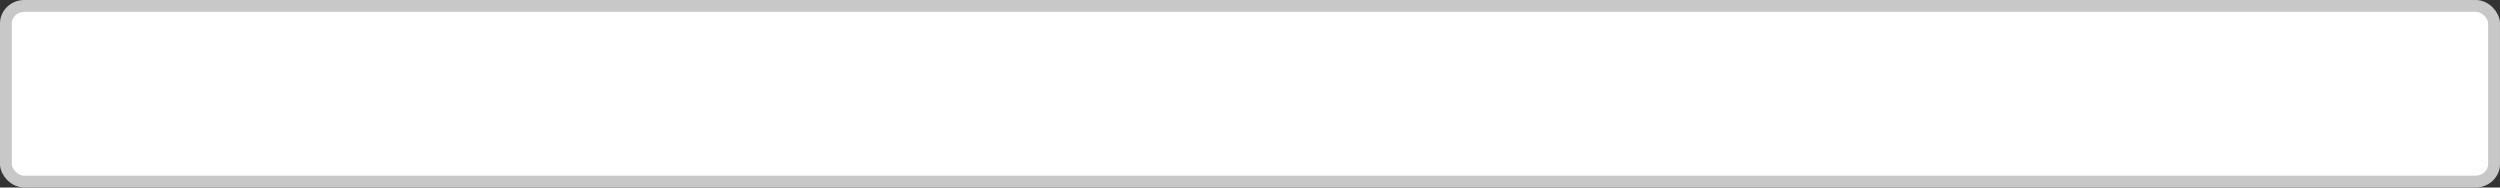 <?xml version="1.0" encoding="UTF-8" standalone="no"?>
<svg
   xmlns:dc="http://purl.org/dc/elements/1.1/"
   xmlns:cc="http://creativecommons.org/ns#"
   xmlns:rdf="http://www.w3.org/1999/02/22-rdf-syntax-ns#"
   xmlns:svg="http://www.w3.org/2000/svg"
   xmlns="http://www.w3.org/2000/svg"
   xmlns:sodipodi="http://sodipodi.sourceforge.net/DTD/sodipodi-0.dtd"
   xmlns:inkscape="http://www.inkscape.org/namespaces/inkscape"
   width="267.156"
   height="20.039"
   viewBox="0 0 70.685 5.302"
   version="1.1"
   id="svg8"
   inkscape:version="1.0alpha2 (1:0.92.0+devel+201906291917+02b75d8)"
   sodipodi:docname="input.svg">
  <rect x="0" y="0" width="70.685" height="5.302" fill="#333333" stroke="none"/>
  <defs
     id="defs2" />
  <sodipodi:namedview
     units="px"
     id="base"
     pagecolor="#ffffff"
     bordercolor="#666666"
     borderopacity="1.0"
     inkscape:pageopacity="0.0"
     inkscape:pageshadow="2"
     inkscape:zoom="2.8"
     inkscape:cx="101.70197"
     inkscape:cy="95.71099"
     inkscape:document-units="mm"
     inkscape:current-layer="layer1"
     inkscape:document-rotation="0"
     showgrid="false"
     fit-margin-top="0"
     fit-margin-left="0"
     fit-margin-right="0"
     fit-margin-bottom="0"
     inkscape:window-width="1920"
     inkscape:window-height="1043"
     inkscape:window-x="0"
     inkscape:window-y="0"
     inkscape:window-maximized="1" />
  <g
     inkscape:label="Layer 1"
     inkscape:groupmode="layer"
     id="layer1"
     transform="translate(-36.479,-120.756)">
    <rect
       style="opacity:1;fill:#ffffff;fill-opacity:1;stroke:#c8c8c8;stroke-width:0.335;stroke-miterlimit:4;stroke-dasharray:none;stroke-opacity:1"
       id="rect833"
       width="70.35"
       height="4.967"
       x="36.646"
       y="120.923"
       rx="0.521"
       ry="0.497" />
  </g>
</svg>
